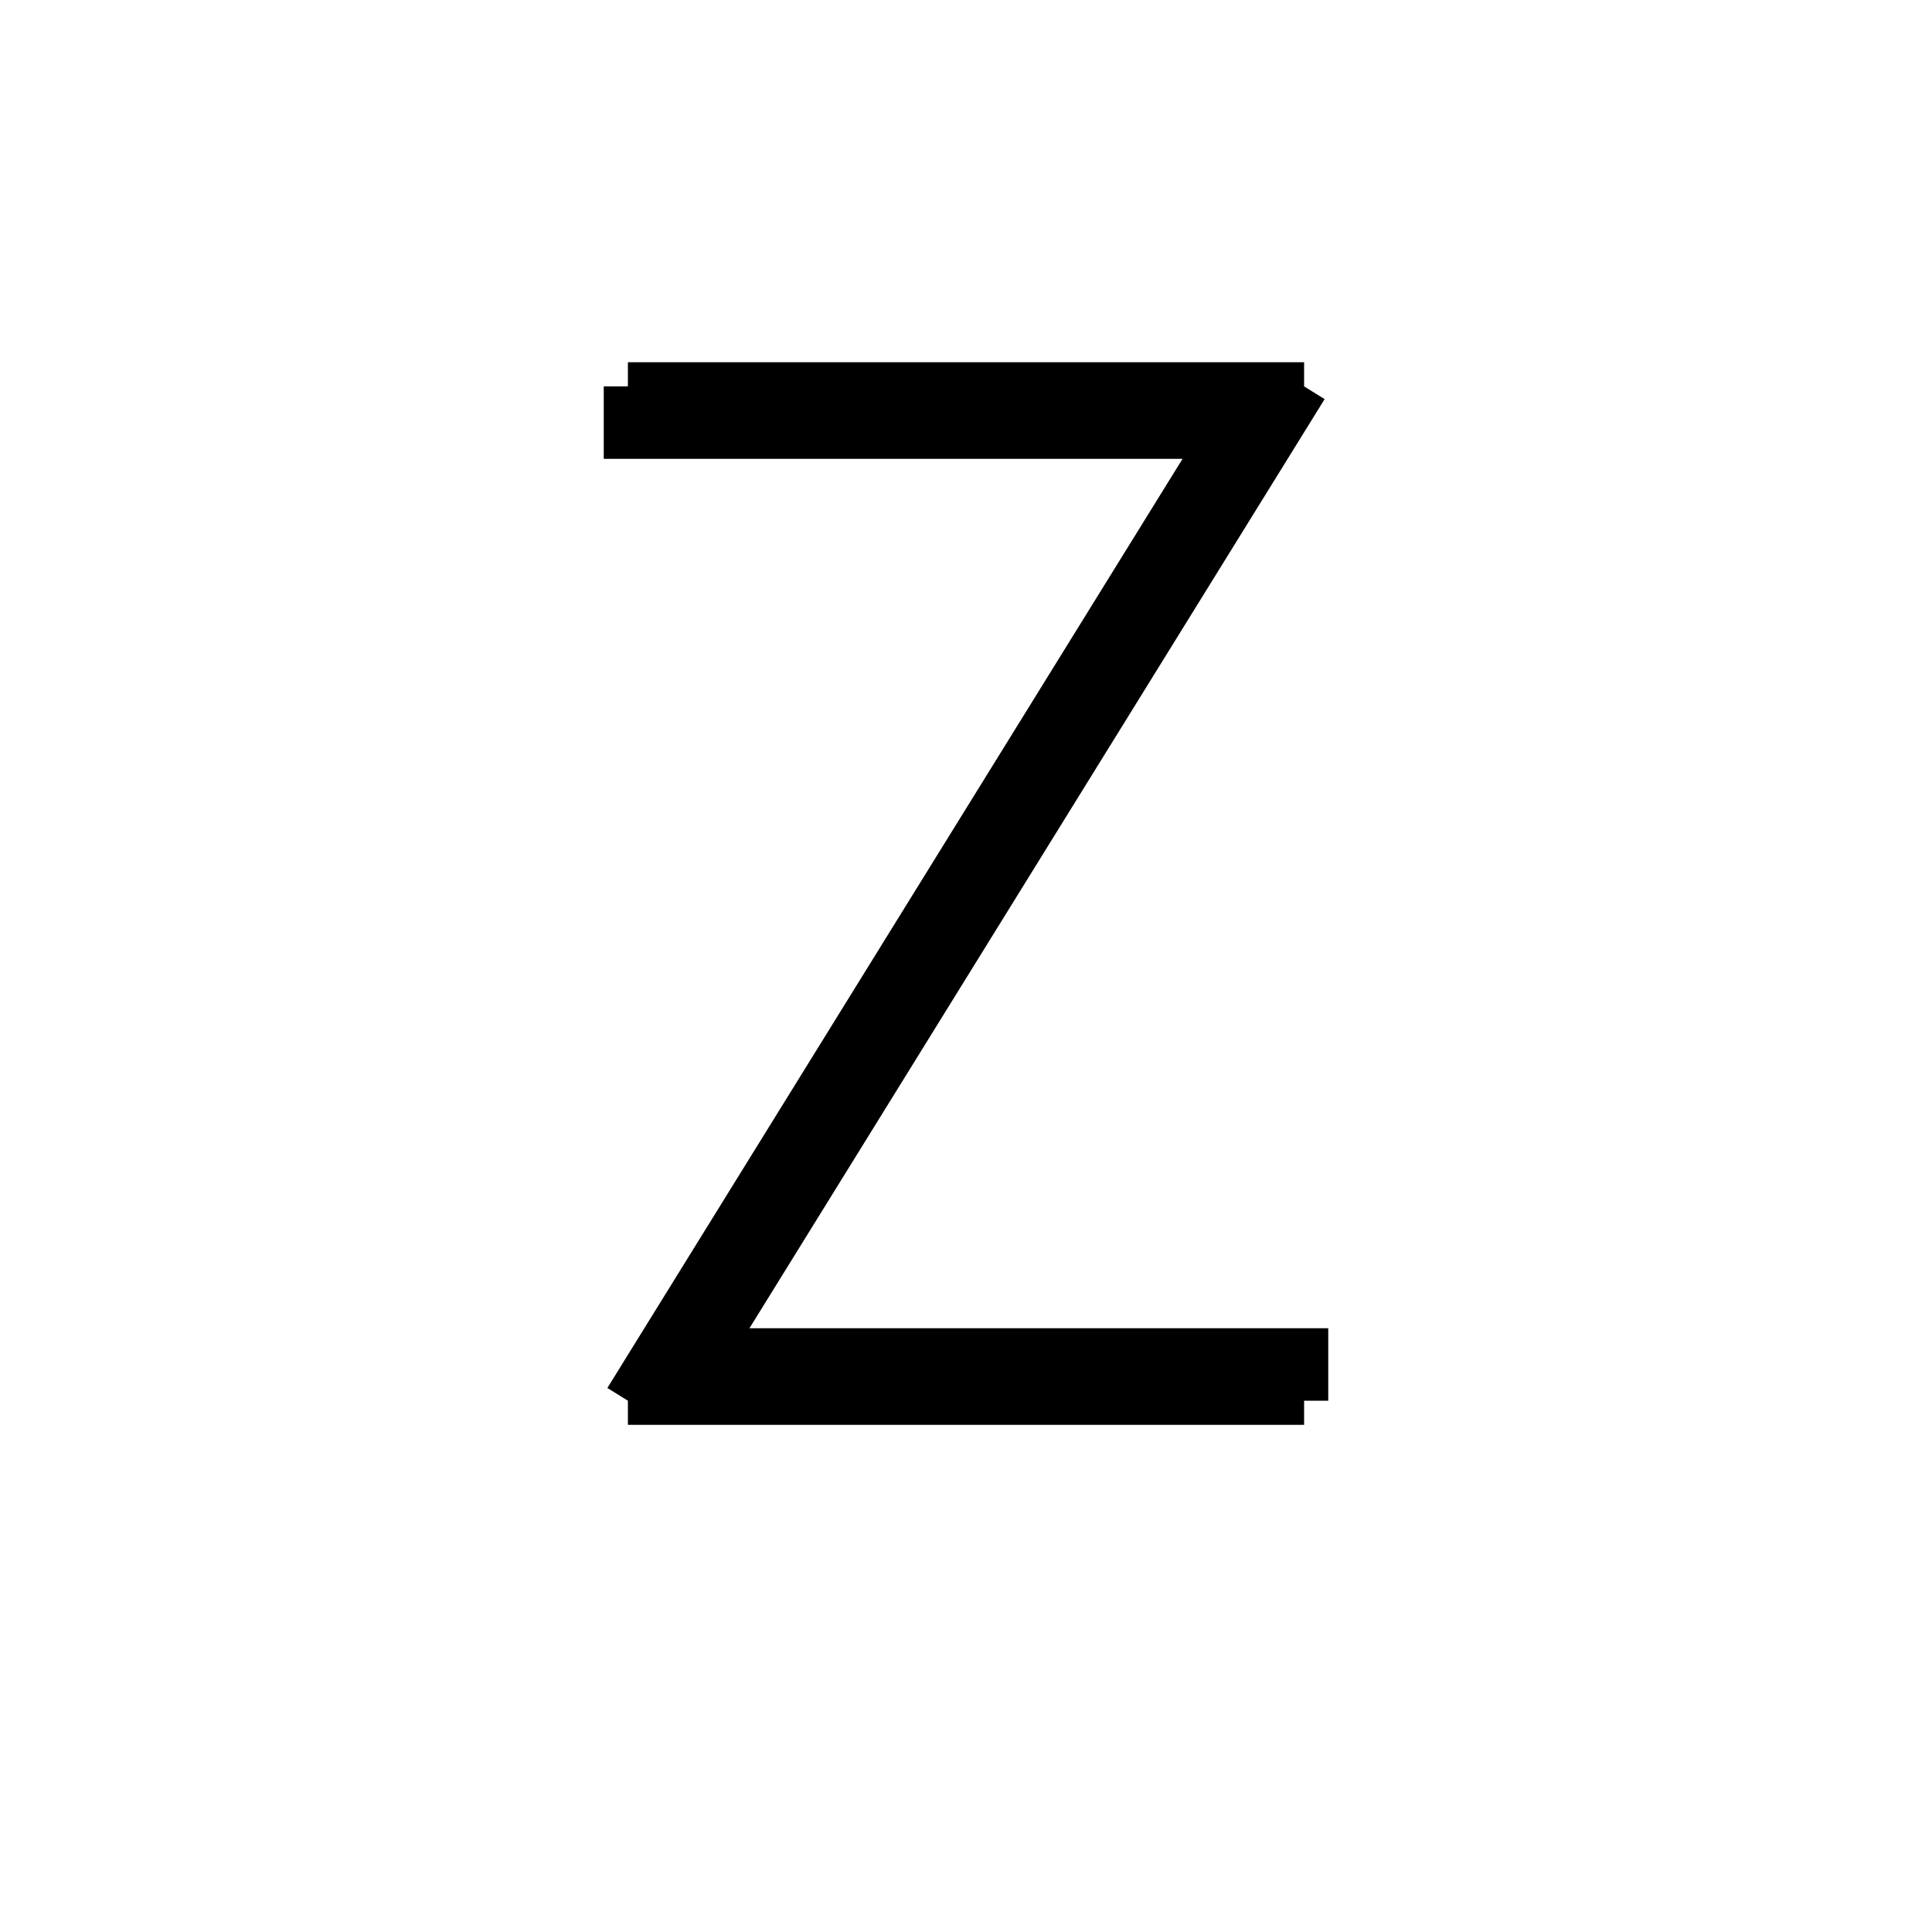 <svg xmlns='http://www.w3.org/2000/svg' 
xmlns:xlink='http://www.w3.org/1999/xlink' 
viewBox = '-20 -20 40 40' >
<path d = '
	M 6, -12
	L -7, 9

	M 7, -12
	L -6, 9

	M -7, -12
	L 7, -12

	M -7, -12
	L -7, -11
	L 6, -11

	M -6, 8
	L 7, 8
	L 7, 9

	M -7, 9
	L 7, 9

' fill='none' stroke='black' />
</svg>